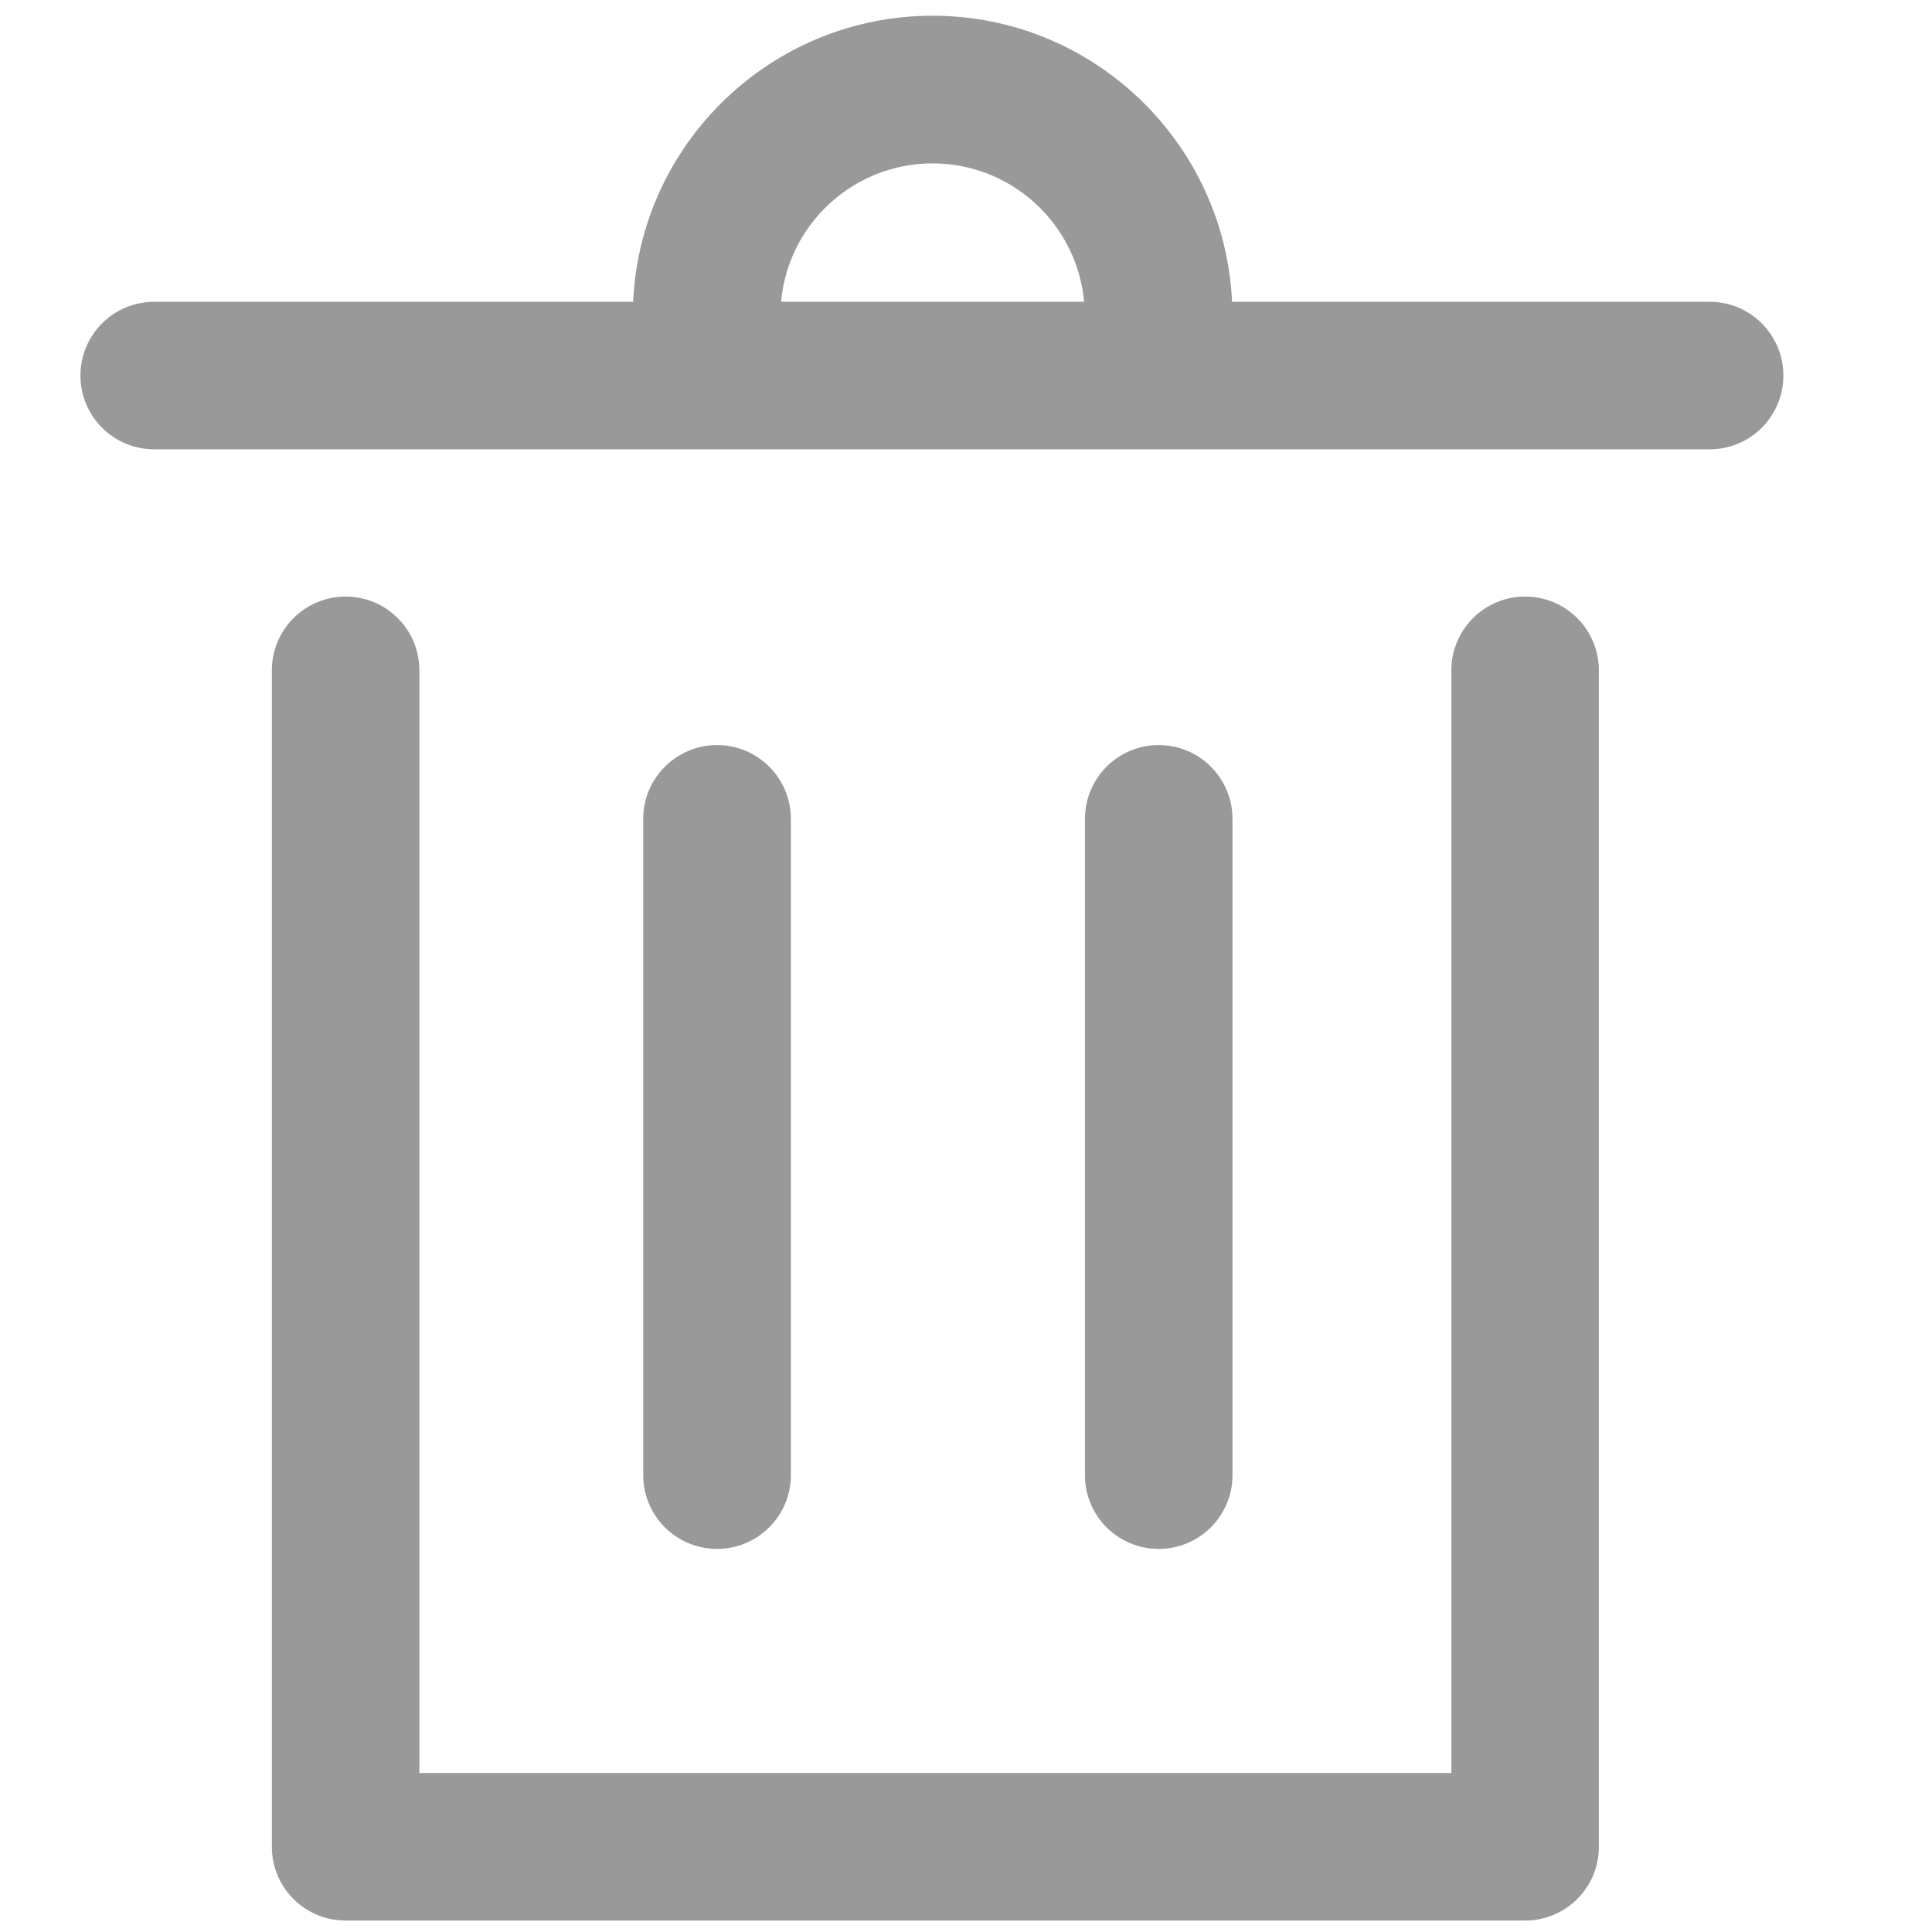 <?xml version="1.0" encoding="UTF-8"?>
<svg width="14px" height="14px" viewBox="0 0 14 14" version="1.1" xmlns="http://www.w3.org/2000/svg" xmlns:xlink="http://www.w3.org/1999/xlink">
    <title>mdpi/删除</title>
    <g id="页面-1" stroke="none" stroke-width="1" fill="none" fill-rule="evenodd">
        <g id="1动画时间轴" transform="translate(-137, -885)" fill="#999999" fill-rule="nonzero">
            <g id="编组-9" transform="translate(0, 815)">
                <g id="编组-9备份-2" transform="translate(134, 67)">
                    <g id="删除" transform="translate(3, 3)">
                        <g transform="translate(7.056, 7) rotate(-360) translate(-7.056, -7) translate(0.556, 0)" id="形状">
                            <path d="M11.833,2.187 L8.372,2.187 C8.319,1.035 7.366,0.114 6.202,0.114 C5.037,0.114 4.084,1.035 4.032,2.187 L0.562,2.187 C0.266,2.187 0.027,2.426 0.027,2.721 C0.027,3.017 0.266,3.256 0.562,3.256 L11.833,3.256 C12.128,3.256 12.367,3.017 12.367,2.721 C12.367,2.426 12.128,2.187 11.833,2.187 Z M6.202,1.184 C6.776,1.184 7.249,1.625 7.3,2.187 L5.104,2.187 C5.154,1.625 5.627,1.184 6.202,1.184 L6.202,1.184 Z M10.496,4.323 C10.2,4.323 9.961,4.562 9.961,4.858 L9.961,12.848 L2.483,12.848 L2.483,4.858 C2.483,4.562 2.244,4.323 1.949,4.323 C1.653,4.323 1.414,4.562 1.414,4.858 L1.414,13.383 C1.414,13.678 1.653,13.917 1.949,13.917 L10.496,13.917 C10.791,13.917 11.03,13.678 11.03,13.383 L11.03,4.858 C11.03,4.562 10.791,4.323 10.496,4.323 Z"></path>
                            <path d="M5.175,10.69 L5.175,5.934 C5.175,5.639 4.935,5.399 4.64,5.399 C4.345,5.399 4.105,5.639 4.105,5.934 L4.105,10.69 C4.105,10.985 4.345,11.224 4.64,11.224 C4.935,11.224 5.175,10.985 5.175,10.69 Z M8.375,10.69 L8.375,5.934 C8.375,5.639 8.136,5.399 7.84,5.399 C7.545,5.399 7.306,5.639 7.306,5.934 L7.306,10.69 C7.306,10.985 7.545,11.224 7.84,11.224 C8.136,11.224 8.375,10.985 8.375,10.69 Z"></path>
                        </g>
                    </g>
                </g>
            </g>
        </g>
    </g>
</svg>